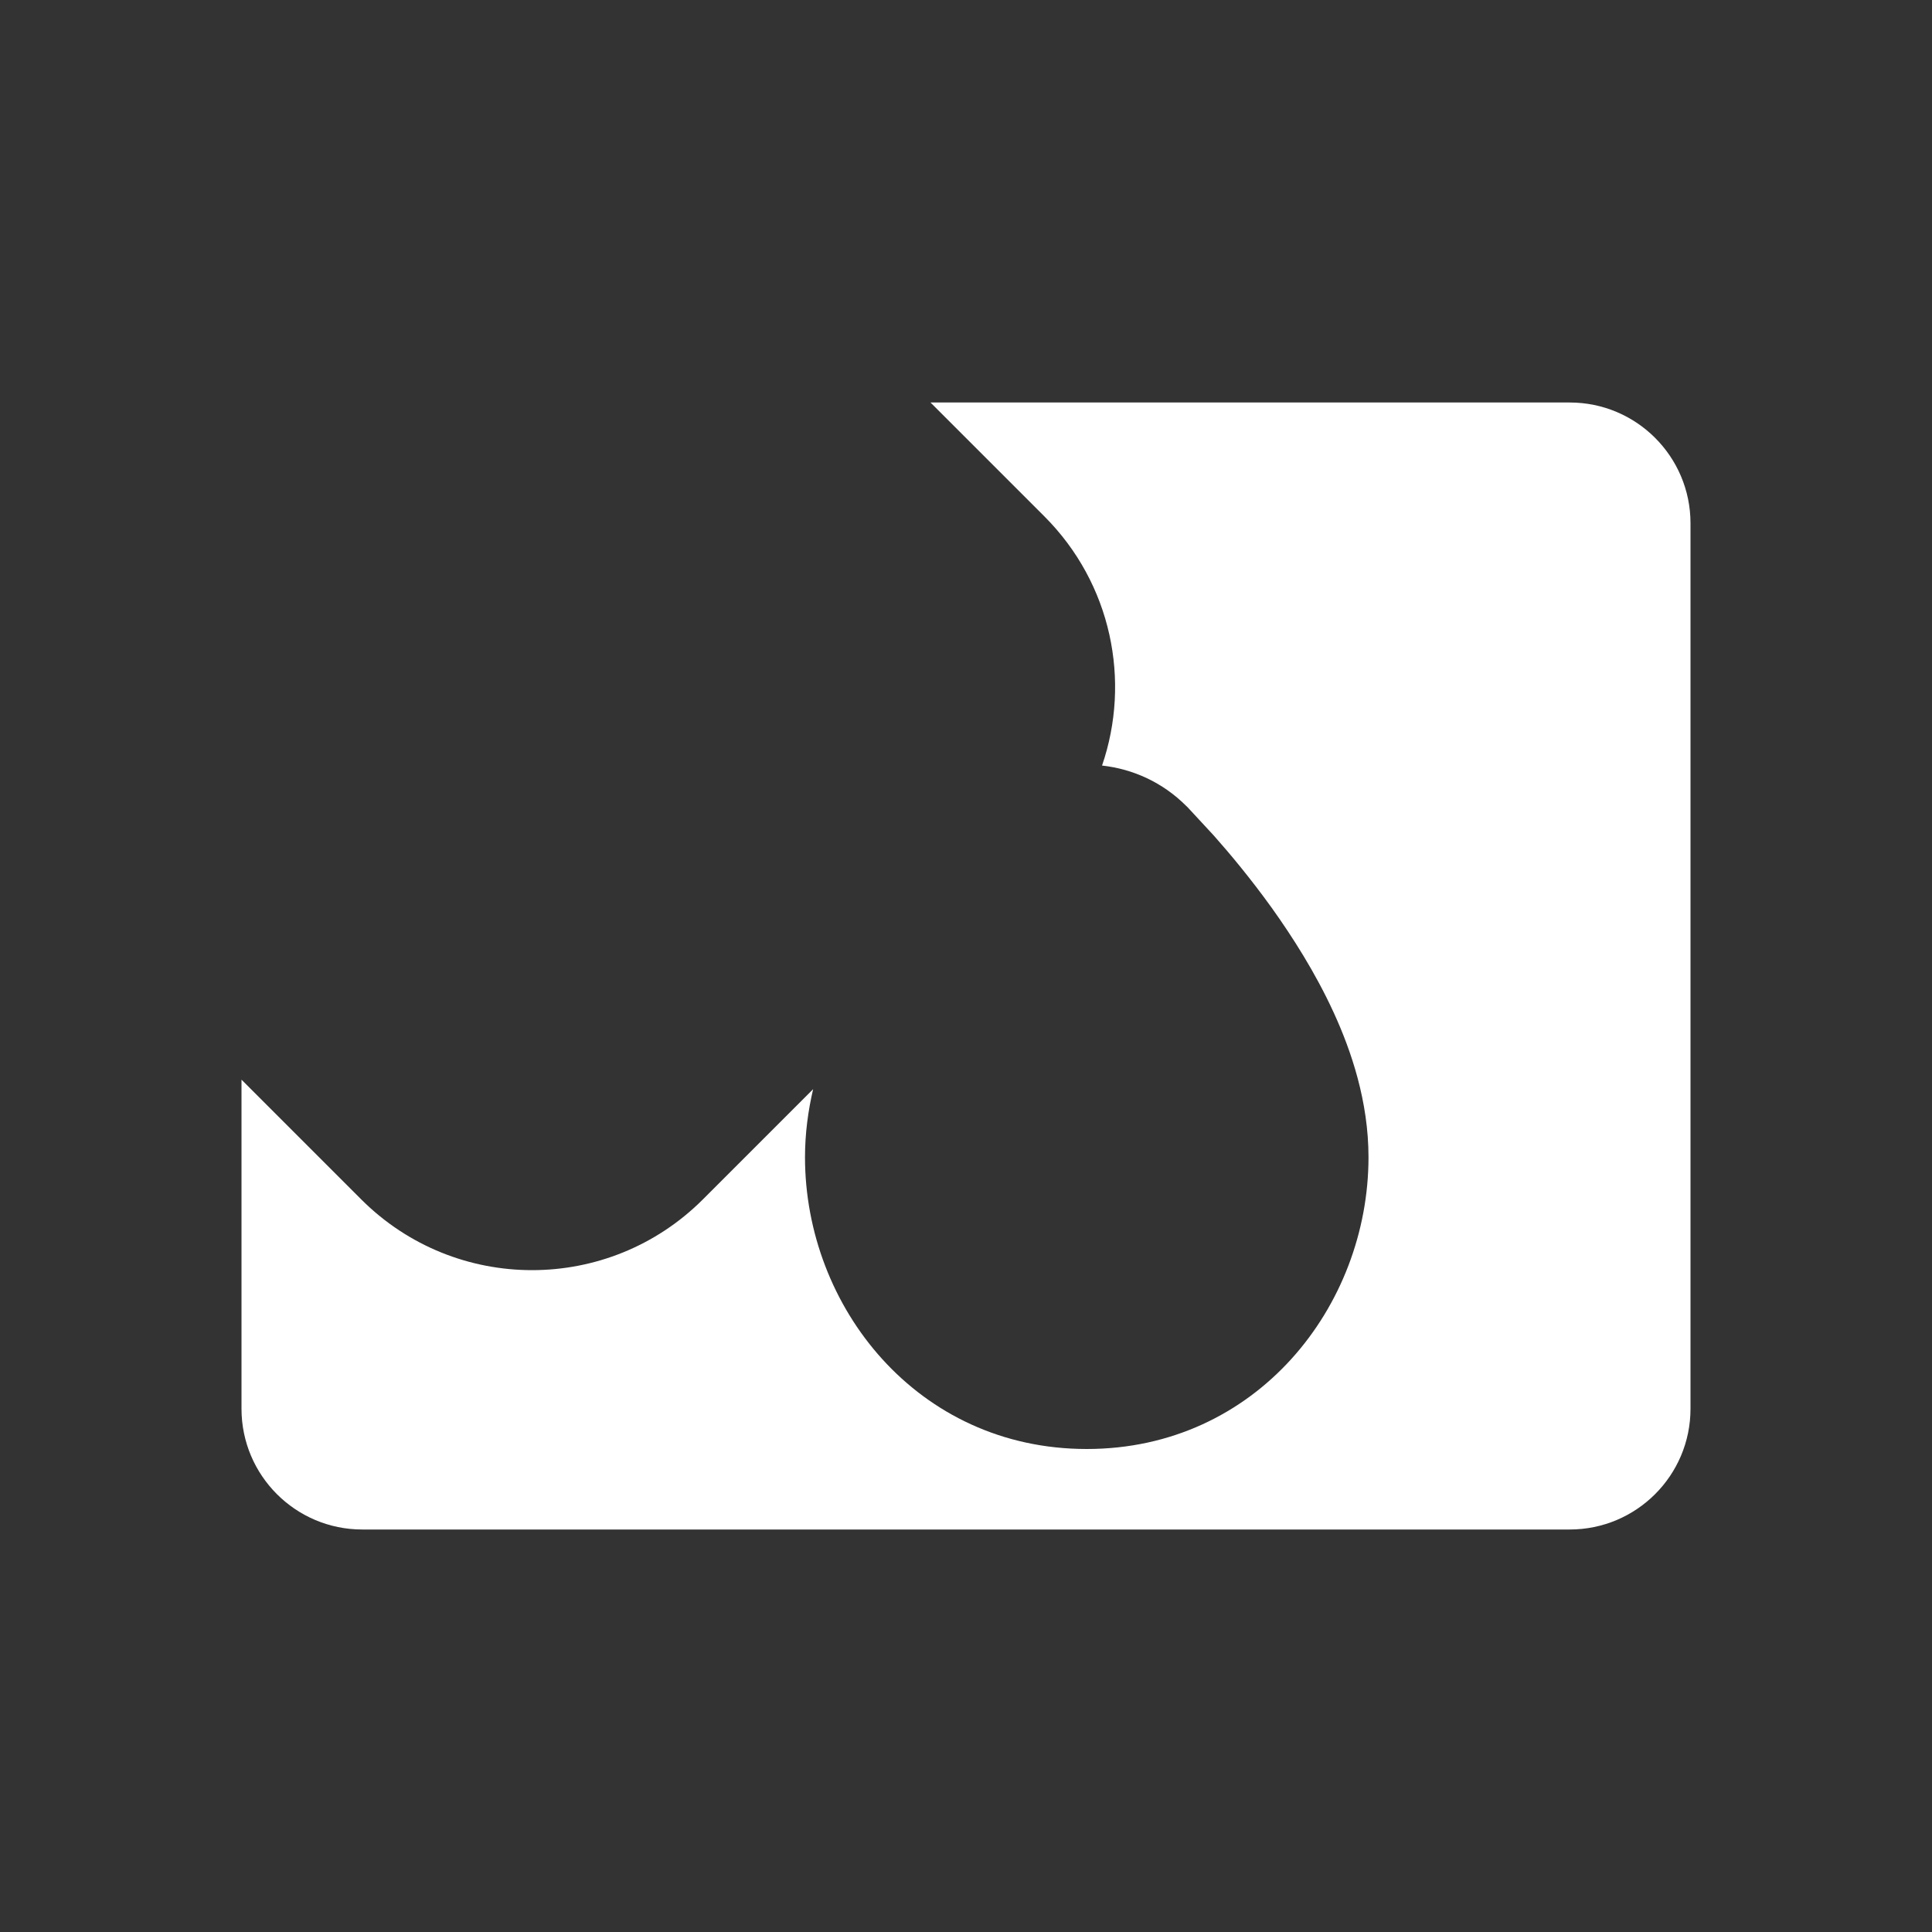 <svg width="24" height="24" viewBox="0 0 24 24" fill="none" xmlns="http://www.w3.org/2000/svg">
<rect x="0" y="0" width="24" height="24" fill="#333333" stroke="none"/>
<path d="M3 17.5V13.412L4.488 14.9C5.66 16.071 7.559 16.071 8.731 14.9L10.101 13.53C10.039 13.795 10 14.079 10 14.375C10 16.232 11.394 18 13.5 18C15.606 18 17 16.232 17 14.375C17 13.682 16.786 13.054 16.567 12.577C16.341 12.084 16.055 11.637 15.797 11.276C15.534 10.911 15.276 10.602 15.084 10.386L15.076 10.377L14.751 10.026L14.737 10.013C14.444 9.719 14.073 9.552 13.69 9.51C14.05 8.461 13.811 7.252 12.973 6.414L11.559 5H19.5C20.328 5 21 5.672 21 6.5V17.5C21 18.328 20.328 19 19.5 19H4.5C3.672 19 3 18.328 3 17.5Z" fill="#ffffff"/>
</svg>
